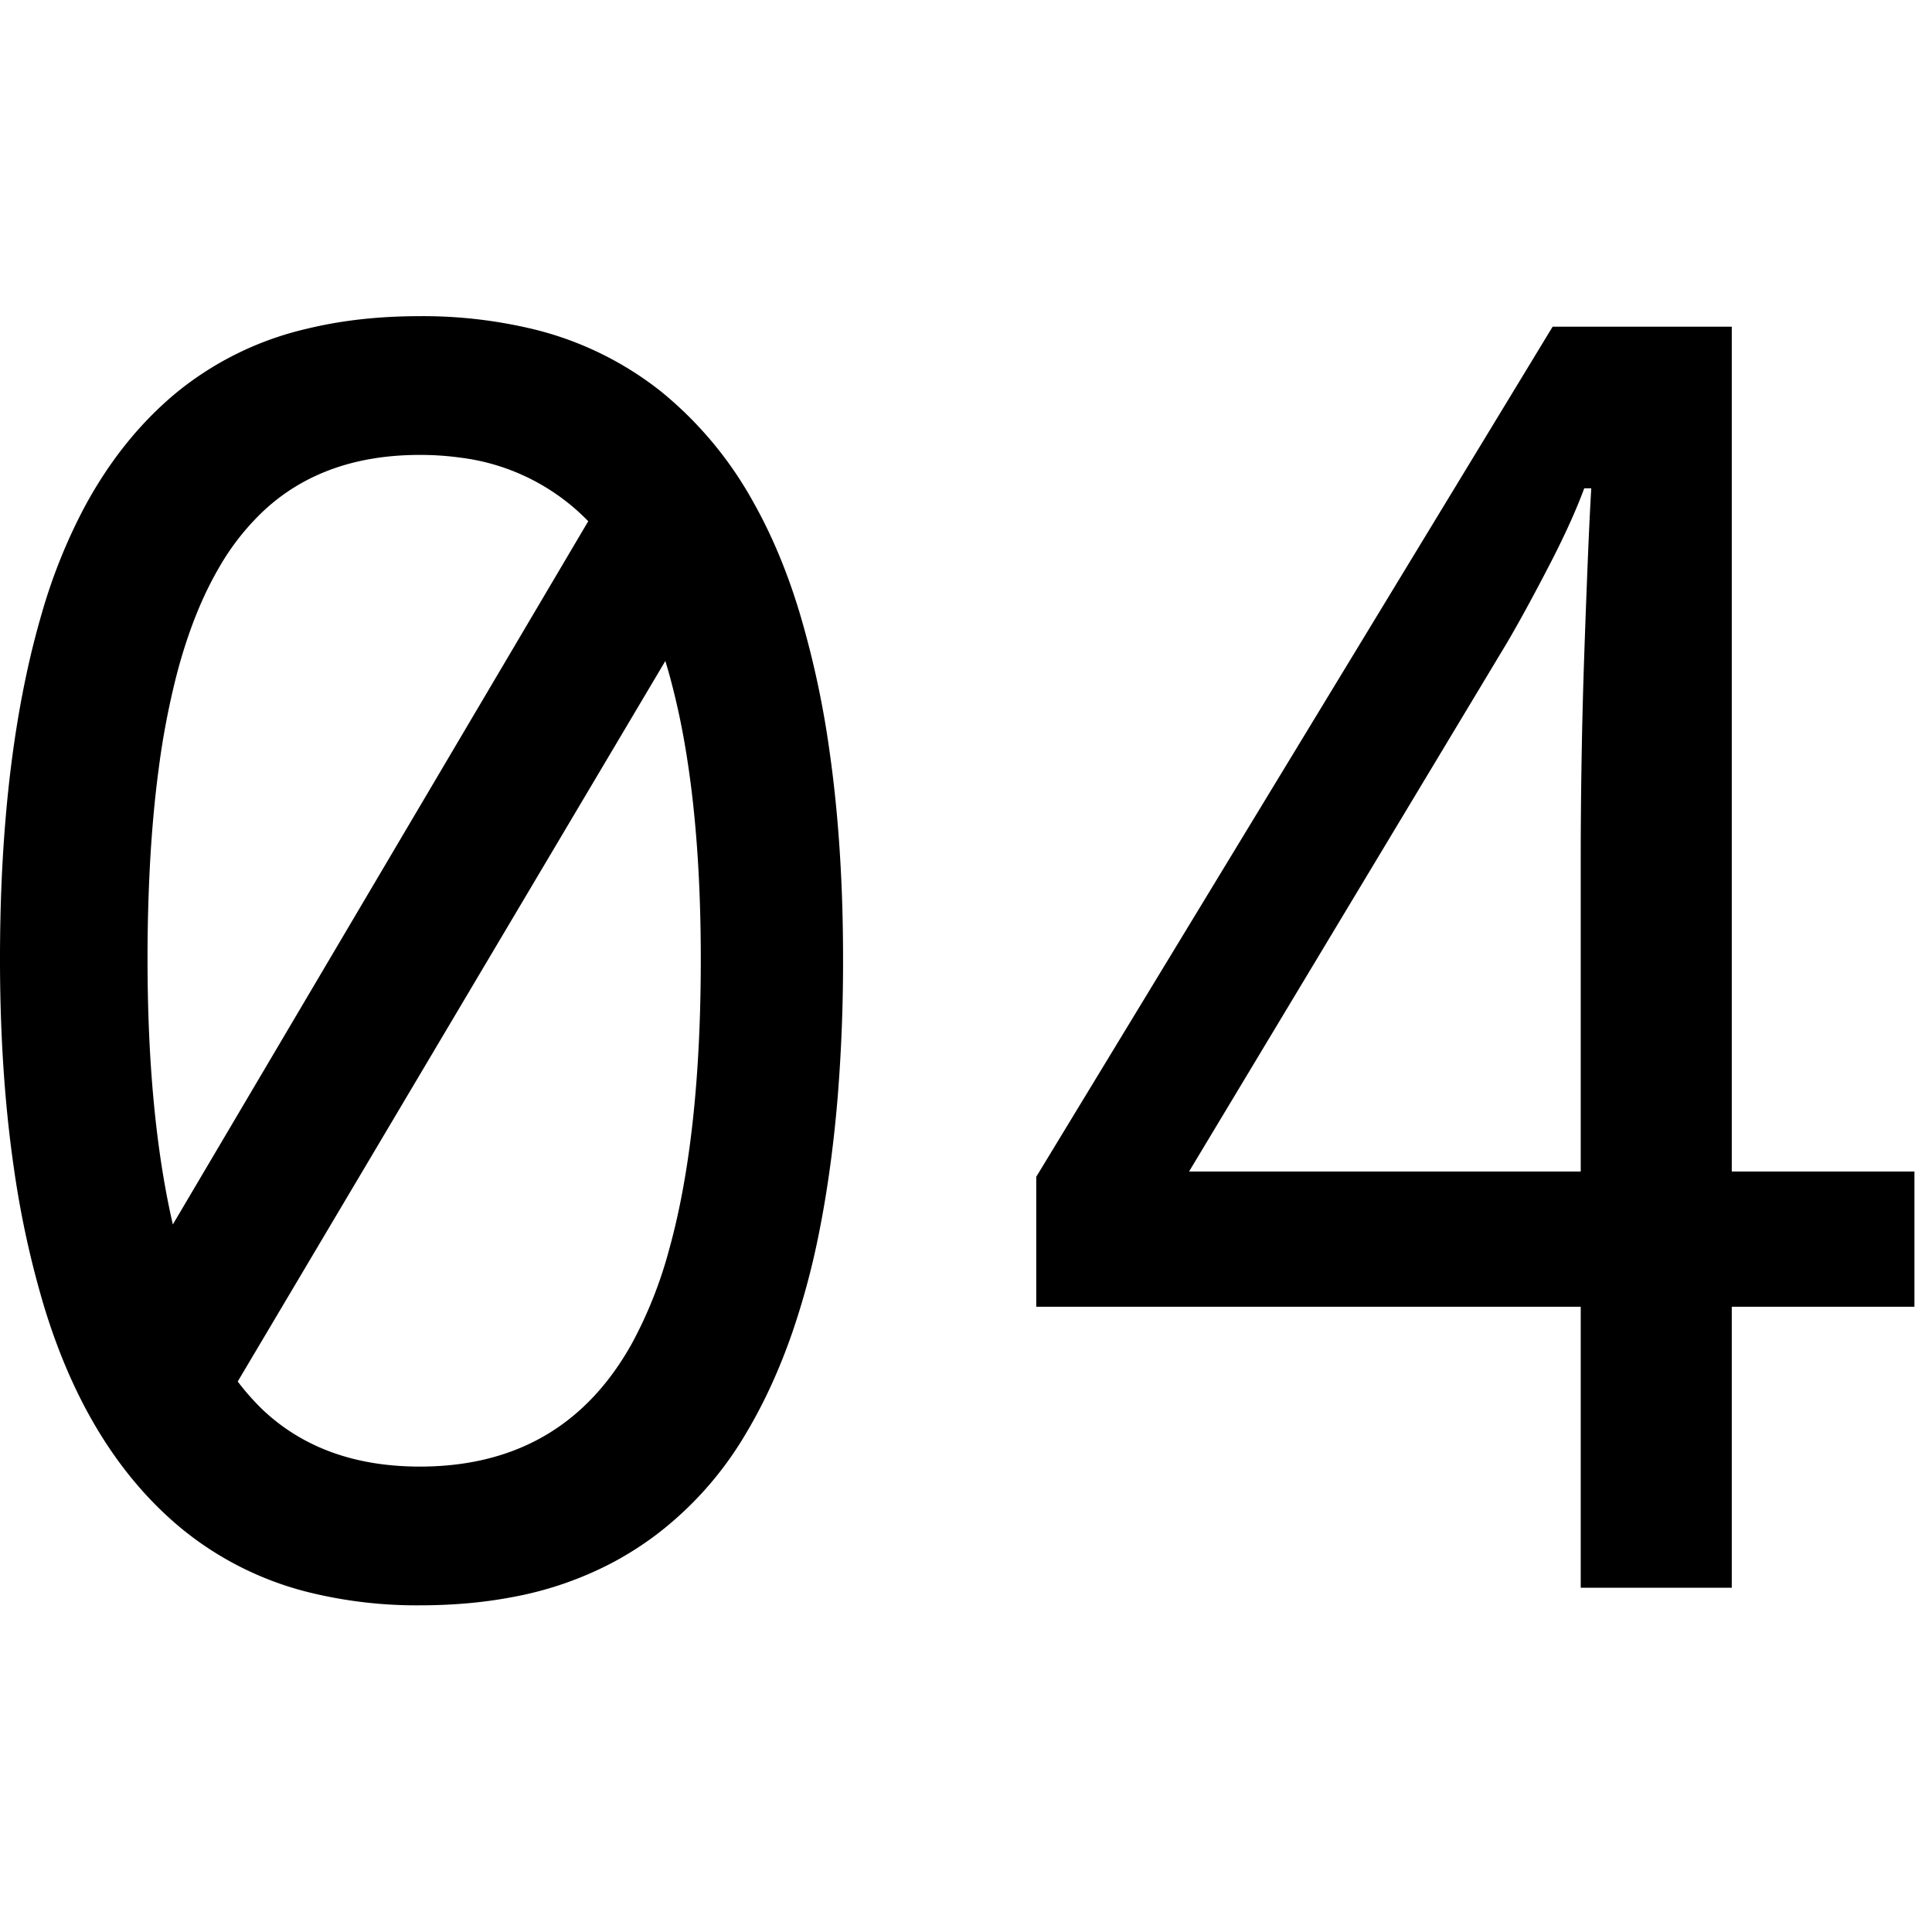<svg width="22" height="22" viewBox="0 0 110 74" xmlns="http://www.w3.org/2000/svg"><path d="M 98.6 72.401 L 90 72.401 L 90 56.401 L 59 56.401 L 59 49.001 L 88.4 0.601 L 98.6 0.601 L 98.6 48.701 L 109 48.701 L 109 56.401 L 98.6 56.401 L 98.6 72.401 Z M 85.8 18.601 L 67.7 48.701 L 90 48.701 L 90 30.901 Q 90 28.201 90.05 25.201 Q 90.1 22.201 90.2 19.301 Q 90.3 16.401 90.4 13.951 Q 90.5 11.501 90.6 9.801 L 90.2 9.801 A 28.209 28.209 0 0 1 89.584 11.324 Q 89.289 12 88.931 12.744 A 58.018 58.018 0 0 1 88.15 14.301 Q 86.816 16.87 85.824 18.56 A 50.657 50.657 0 0 1 85.8 18.601 Z M 17.874 72.729 A 18.437 18.437 0 0 1 10.3 69.001 Q 5 64.601 2.5 56.351 A 53.686 53.686 0 0 1 0.791 48.51 Q 0 43.069 0 36.601 Q 0 27.493 1.48 20.512 A 48.724 48.724 0 0 1 2.4 16.851 A 31.31 31.31 0 0 1 4.765 10.959 Q 6.892 6.968 10.05 4.351 A 18.201 18.201 0 0 1 17.466 0.719 Q 20.407 0.001 23.9 0.001 A 26.845 26.845 0 0 1 29.99 0.655 A 18.862 18.862 0 0 1 37.65 4.301 A 21.497 21.497 0 0 1 42.884 10.576 Q 44.446 13.341 45.5 16.801 A 52.927 52.927 0 0 1 47.209 24.626 Q 47.778 28.543 47.938 33.015 A 100.373 100.373 0 0 1 48 36.601 A 95.965 95.965 0 0 1 47.704 44.339 Q 47.409 47.97 46.824 51.189 A 58.061 58.061 0 0 1 46.65 52.101 A 43.499 43.499 0 0 1 45.119 57.842 Q 44.078 60.852 42.643 63.324 A 26.457 26.457 0 0 1 42.45 63.651 A 19.871 19.871 0 0 1 37.321 69.414 A 18.984 18.984 0 0 1 35 70.901 A 19.917 19.917 0 0 1 29.224 72.922 Q 26.822 73.386 24.078 73.4 A 33.605 33.605 0 0 1 23.9 73.401 A 25.673 25.673 0 0 1 17.874 72.729 Z M 35.411 59.437 A 17.143 17.143 0 0 0 36 58.451 A 24.566 24.566 0 0 0 38.099 53.139 Q 39.629 47.635 39.859 39.547 A 103.561 103.561 0 0 0 39.9 36.601 Q 39.9 29.528 38.958 24.201 A 40.911 40.911 0 0 0 38.2 20.751 A 27.447 27.447 0 0 0 36.813 16.751 Q 35.28 13.284 32.95 11.151 A 12.236 12.236 0 0 0 26.213 8.056 A 16.66 16.66 0 0 0 23.9 7.901 Q 18.5 7.901 15.1 11.001 A 14.008 14.008 0 0 0 12.46 14.335 Q 11.534 15.925 10.824 17.916 A 30.083 30.083 0 0 0 10.05 20.451 A 44.688 44.688 0 0 0 9.045 25.698 Q 8.682 28.386 8.524 31.499 A 100.441 100.441 0 0 0 8.4 36.601 Q 8.4 50.501 11.95 58.001 A 14.05 14.05 0 0 0 14.964 62.271 Q 17.746 64.895 21.907 65.387 A 16.973 16.973 0 0 0 23.9 65.501 Q 31.505 65.501 35.411 59.437 Z M 39.8 16.401 L 12.5 62.401 L 6.6 57.201 L 34.6 9.801 L 39.8 16.401 Z" /></svg>